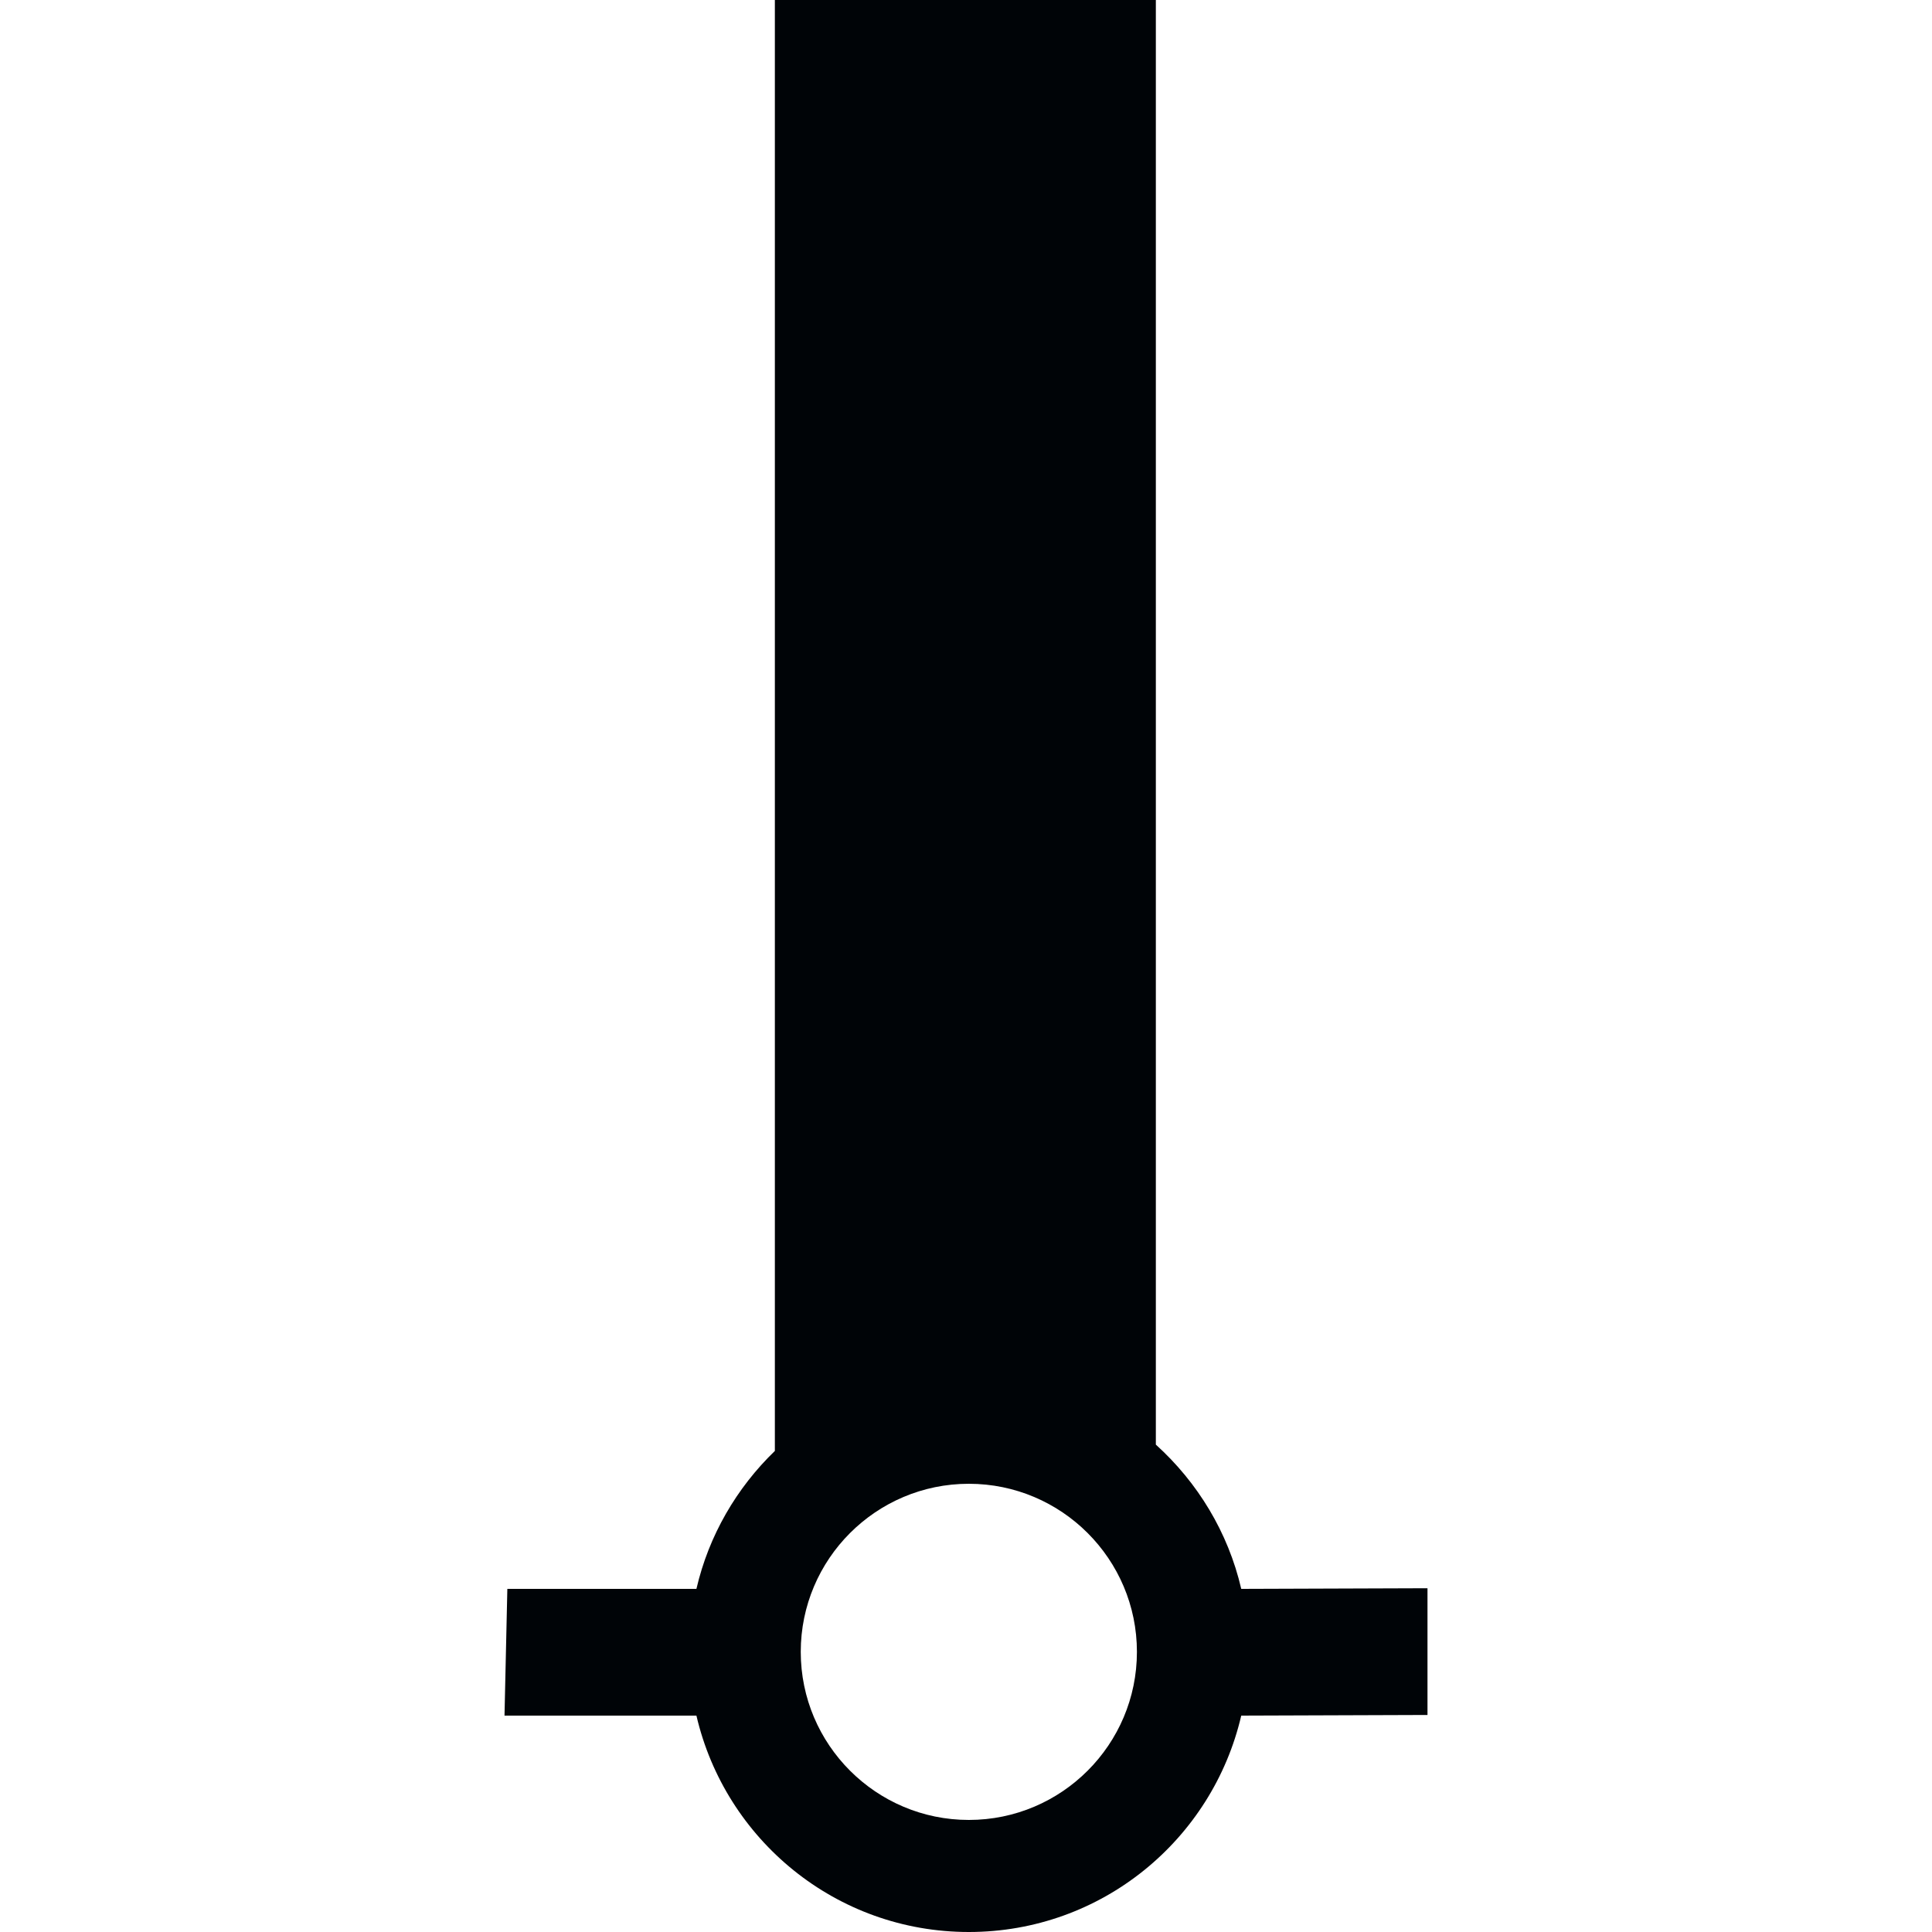 <?xml version="1.0" encoding="UTF-8" standalone="no"?>
<svg xmlns:rdf="http://www.w3.org/1999/02/22-rdf-syntax-ns#" xmlns="http://www.w3.org/2000/svg" height="15" width="15" version="1.0" xmlns:cc="http://creativecommons.org/ns#" xmlns:dc="http://purl.org/dc/elements/1.1/">
 <title>Q81: Black beacon</title>
 <path d="m6.016 0v11.265c-.297.287-.513.656-.609 1.071h-1.468l-.022.984h1.49c.224.963 1.084 1.68 2.115 1.68 1.031 0 1.891-.717 2.115-1.68l1.446-.005v-.984l-1.446.005c-.102-.44-.339-.827-.663-1.12l0-11.216h-2.958zm1.506 11.52c.72 0 1.305.585 1.305 1.305 0 .72-.585 1.305-1.305 1.305-.72 0-1.305-.585-1.305-1.305 0-.72.585-1.305 1.305-1.305z" fill-rule="evenodd" fill="#000407"/>
</svg>
